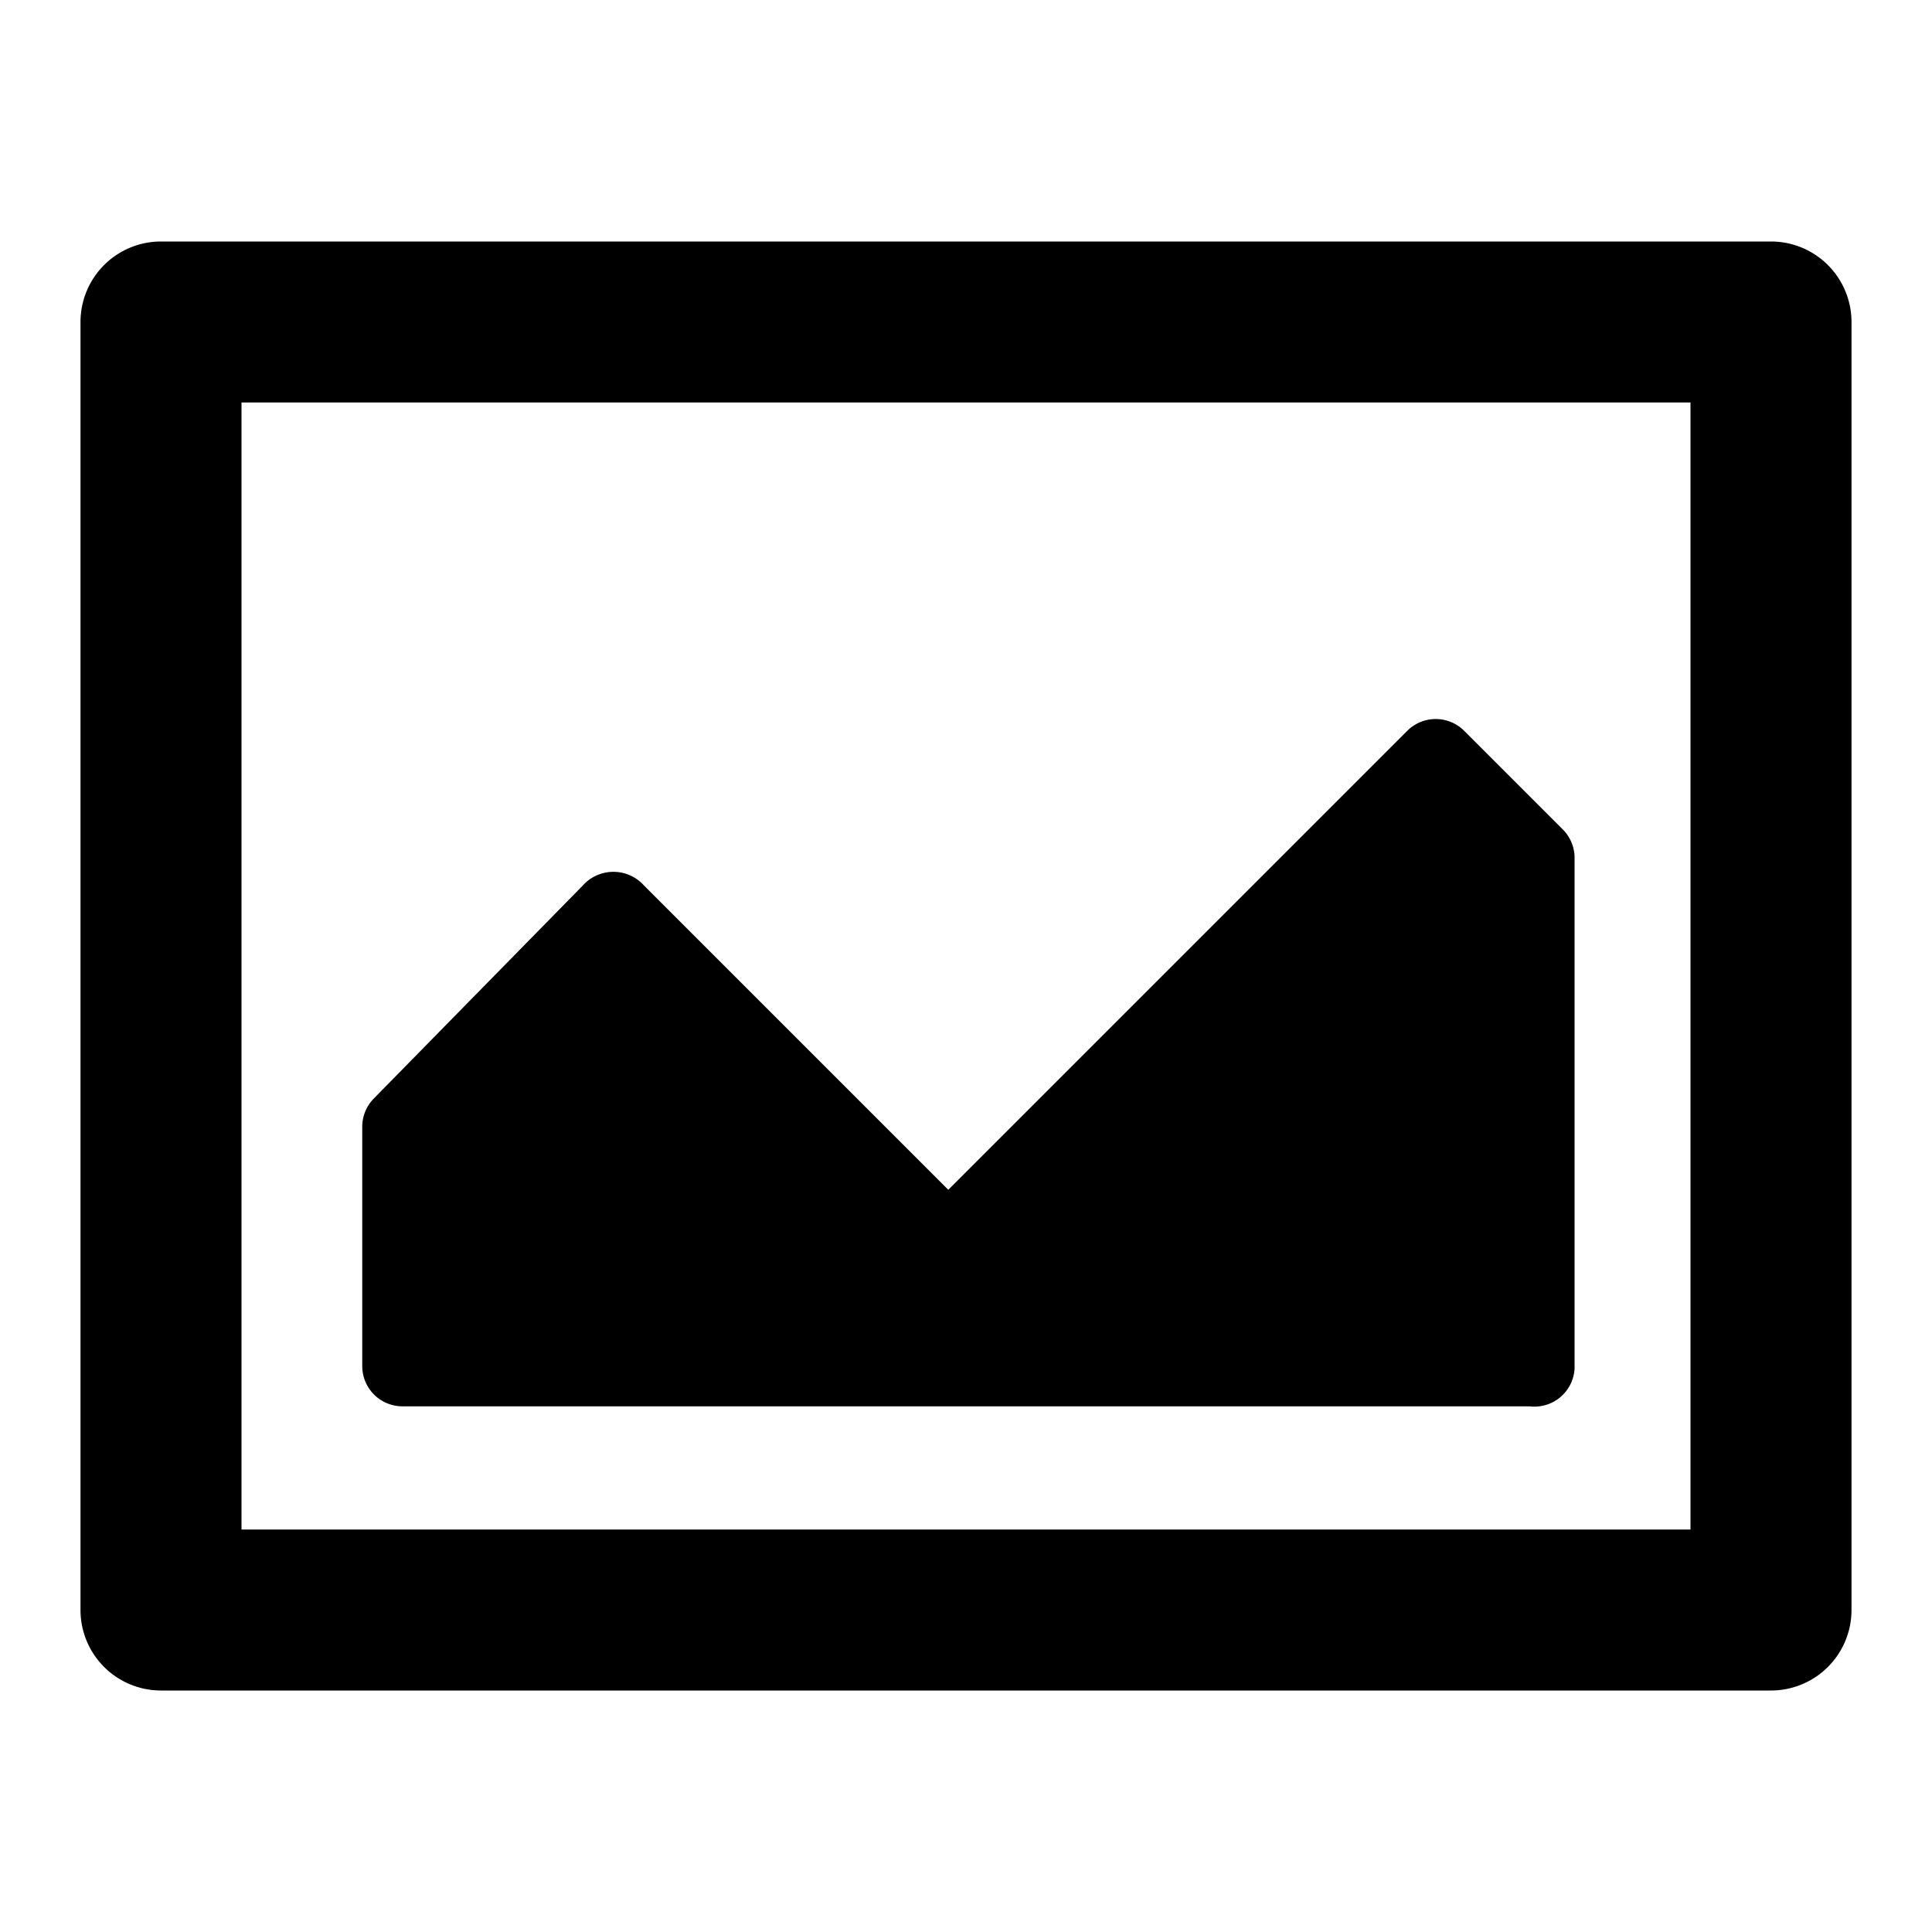 <svg xmlns="http://www.w3.org/2000/svg" viewBox="0 0 24 24"><title>image</title><path d="M22,21H2a1,1,0,0,1-1-1V4A1,1,0,0,1,2,3H22a1,1,0,0,1,1,1V20A1,1,0,0,1,22,21ZM3,19H21V5H3Zm16-1.53H5a.5.5,0,0,1-.5-.5V14a.5.5,0,0,1,.14-.35L7.24,11A.51.51,0,0,1,8,11l3.78,3.78,5.7-5.7a.5.5,0,0,1,.71,0l1.23,1.23a.5.5,0,0,1,.14.35V17A.5.5,0,0,1,19,17.47Z"/></svg>